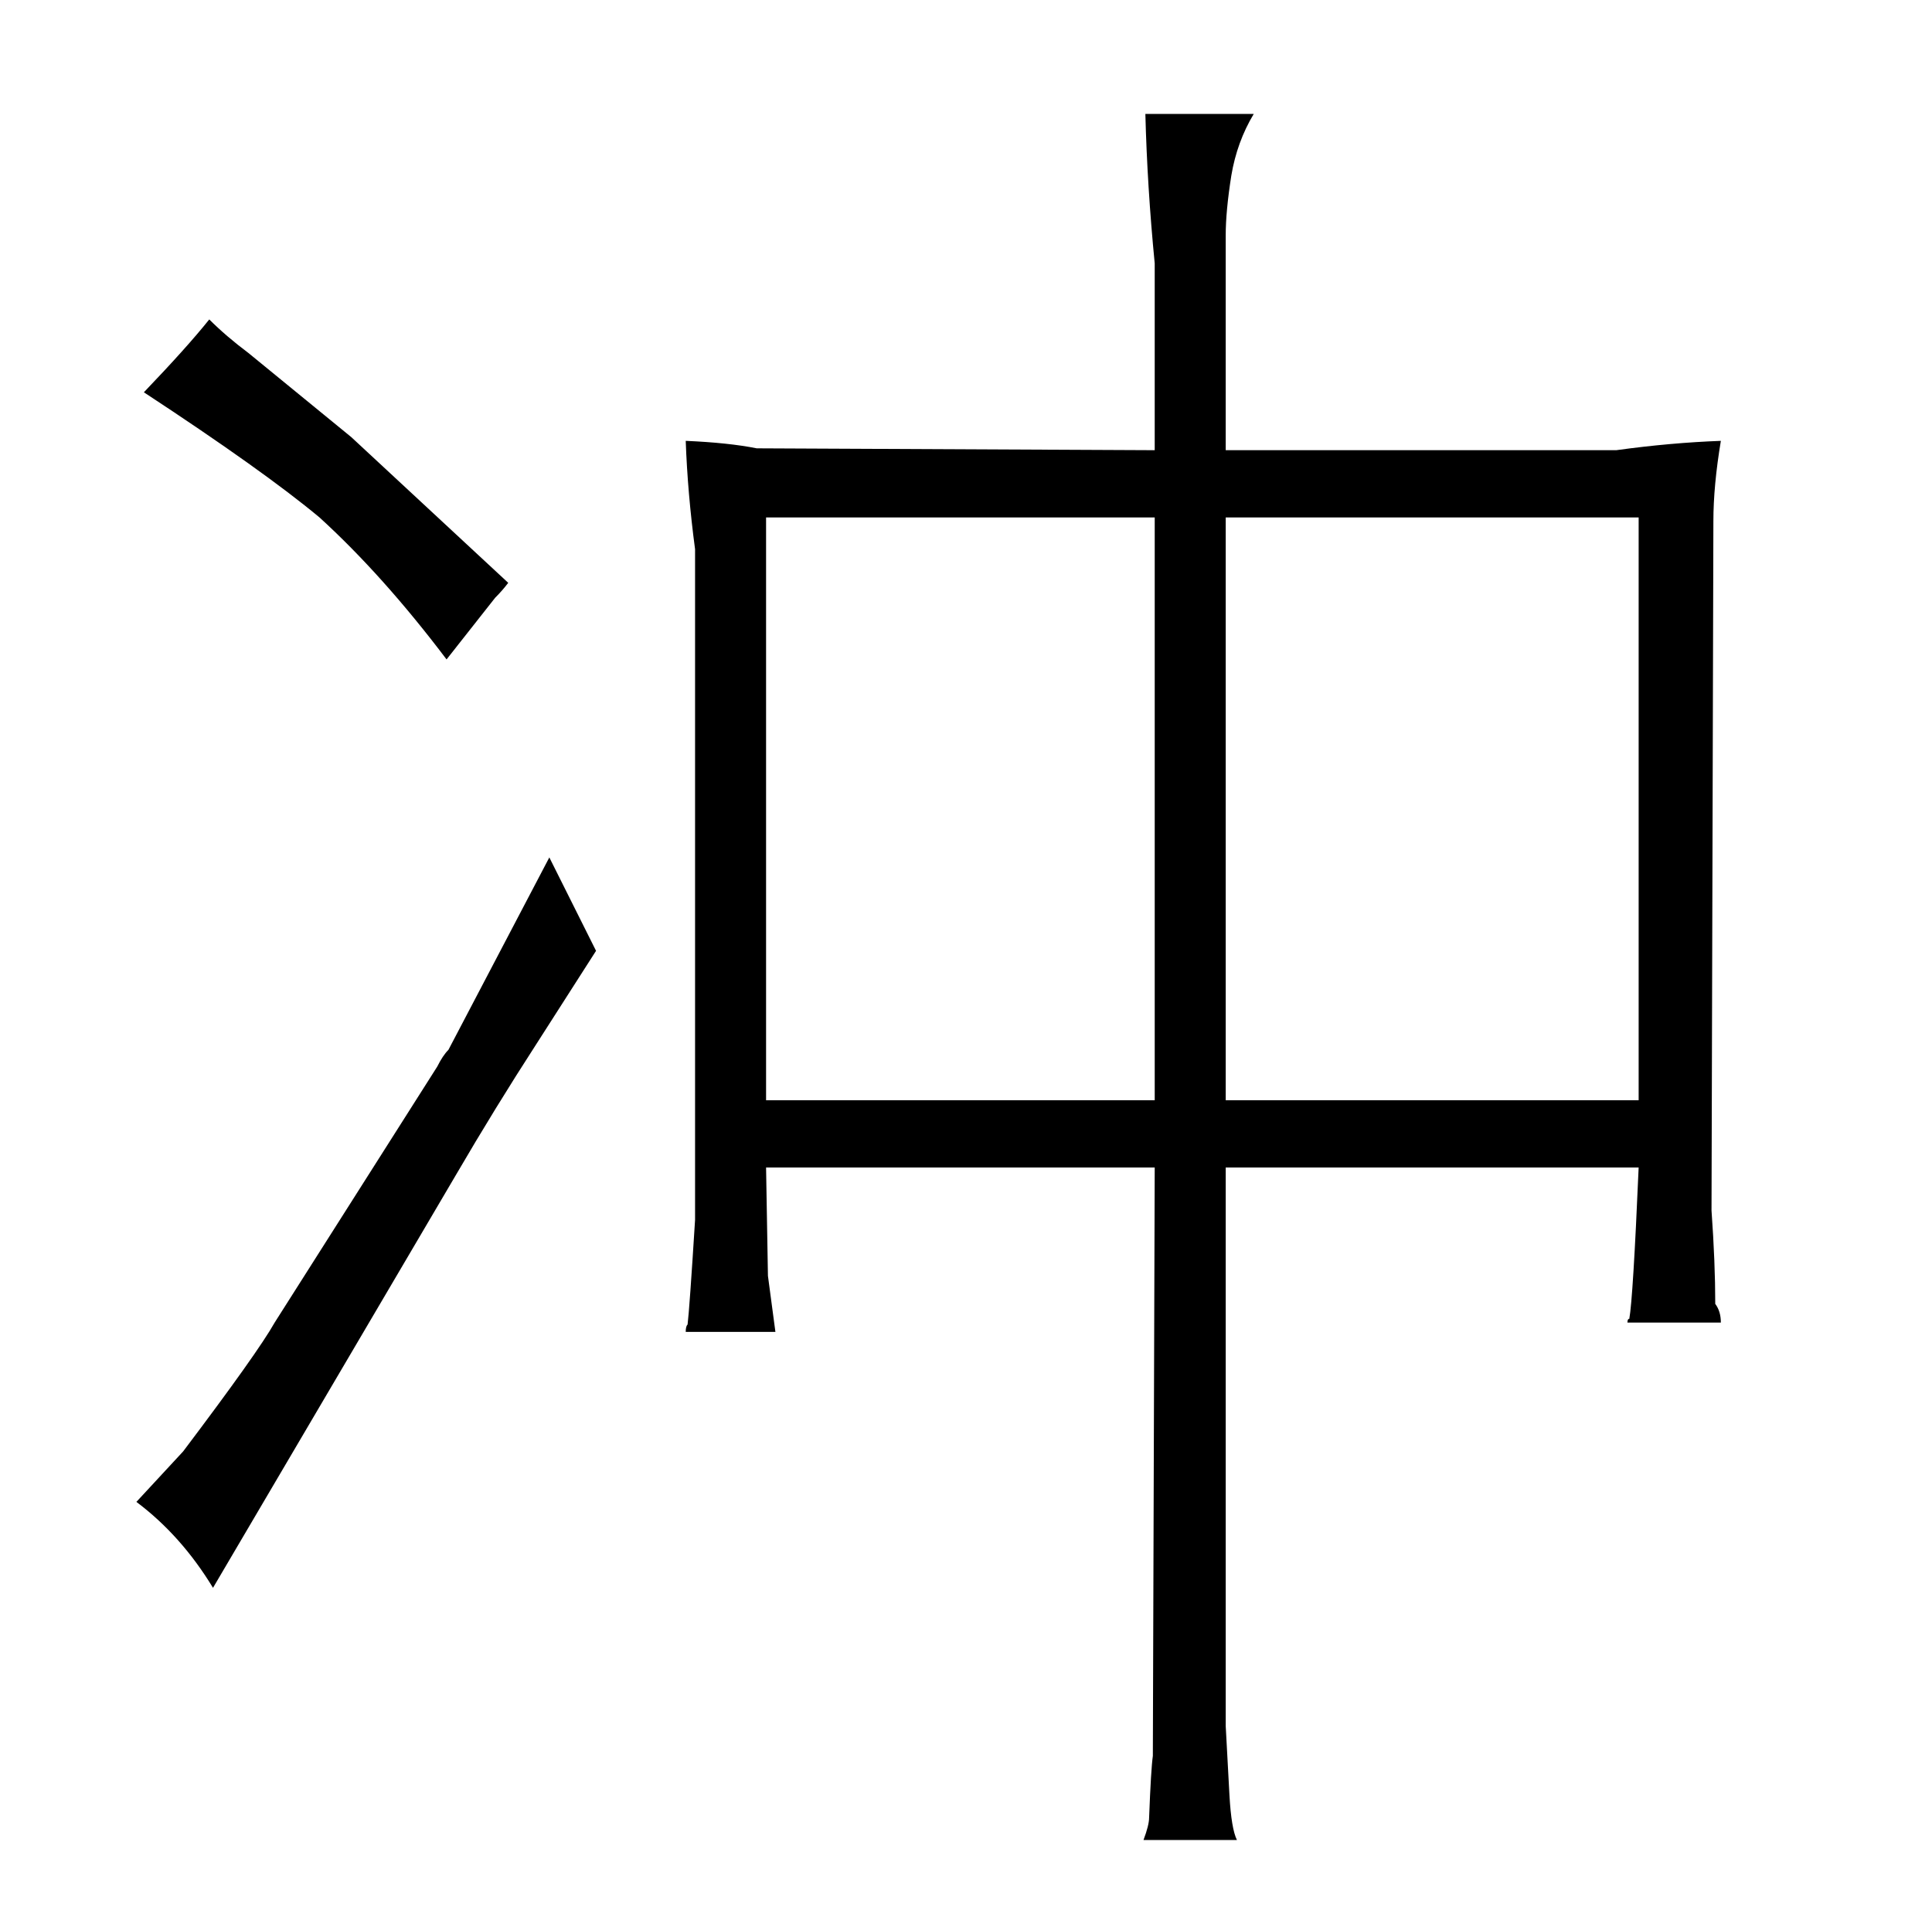 <?xml version="1.0" standalone="no"?>
<!DOCTYPE svg PUBLIC "-//W3C//DTD SVG 1.1//EN" "http://www.w3.org/Graphics/SVG/1.1/DTD/svg11.dtd" >
<svg xmlns="http://www.w3.org/2000/svg" xmlns:xlink="http://www.w3.org/1999/xlink" version="1.1" viewBox="-10 0 1034 1024">
  <g transform="matrix(1 0 0 -1 0 820)">
   <path fill="currentColor"
d="M277 261l32 50l-25 50l-54 -103q-3 -3 -6 -9l-87 -137q-9 -16 -49 -69l-25 -27q24 -18 41 -46l130 221q21 36 43 70zM123 631q-12 9 -21 18q-12 -15 -35 -39q64 -42 94 -67q34 -31 68 -76l26 33q4 4 7 8l-84 78zM362 167q-3 -48 -4 -56q-1 -1 -1 -4h48l-4 30l-1 58h208
l-1 -315q-1 -7 -2 -33q0 -4 -3 -12h50q-3 6 -4 24q-1 19 -2 37v299h221q-3 -70 -5 -81q-1 0 -1 -2h50q0 6 -3 10q0 22 -2 50l1 369q0 19 4 43q-27 -1 -56 -5h-209v115q0 13 3 32q3 18 12 33h-58q1 -39 5 -80v-100l-213 1q-15 3 -38 4q1 -28 5 -58v-359zM400 231v312h208
v-312h-208zM646 231v312h221v-312h-221z" />
  </g>

</svg>
